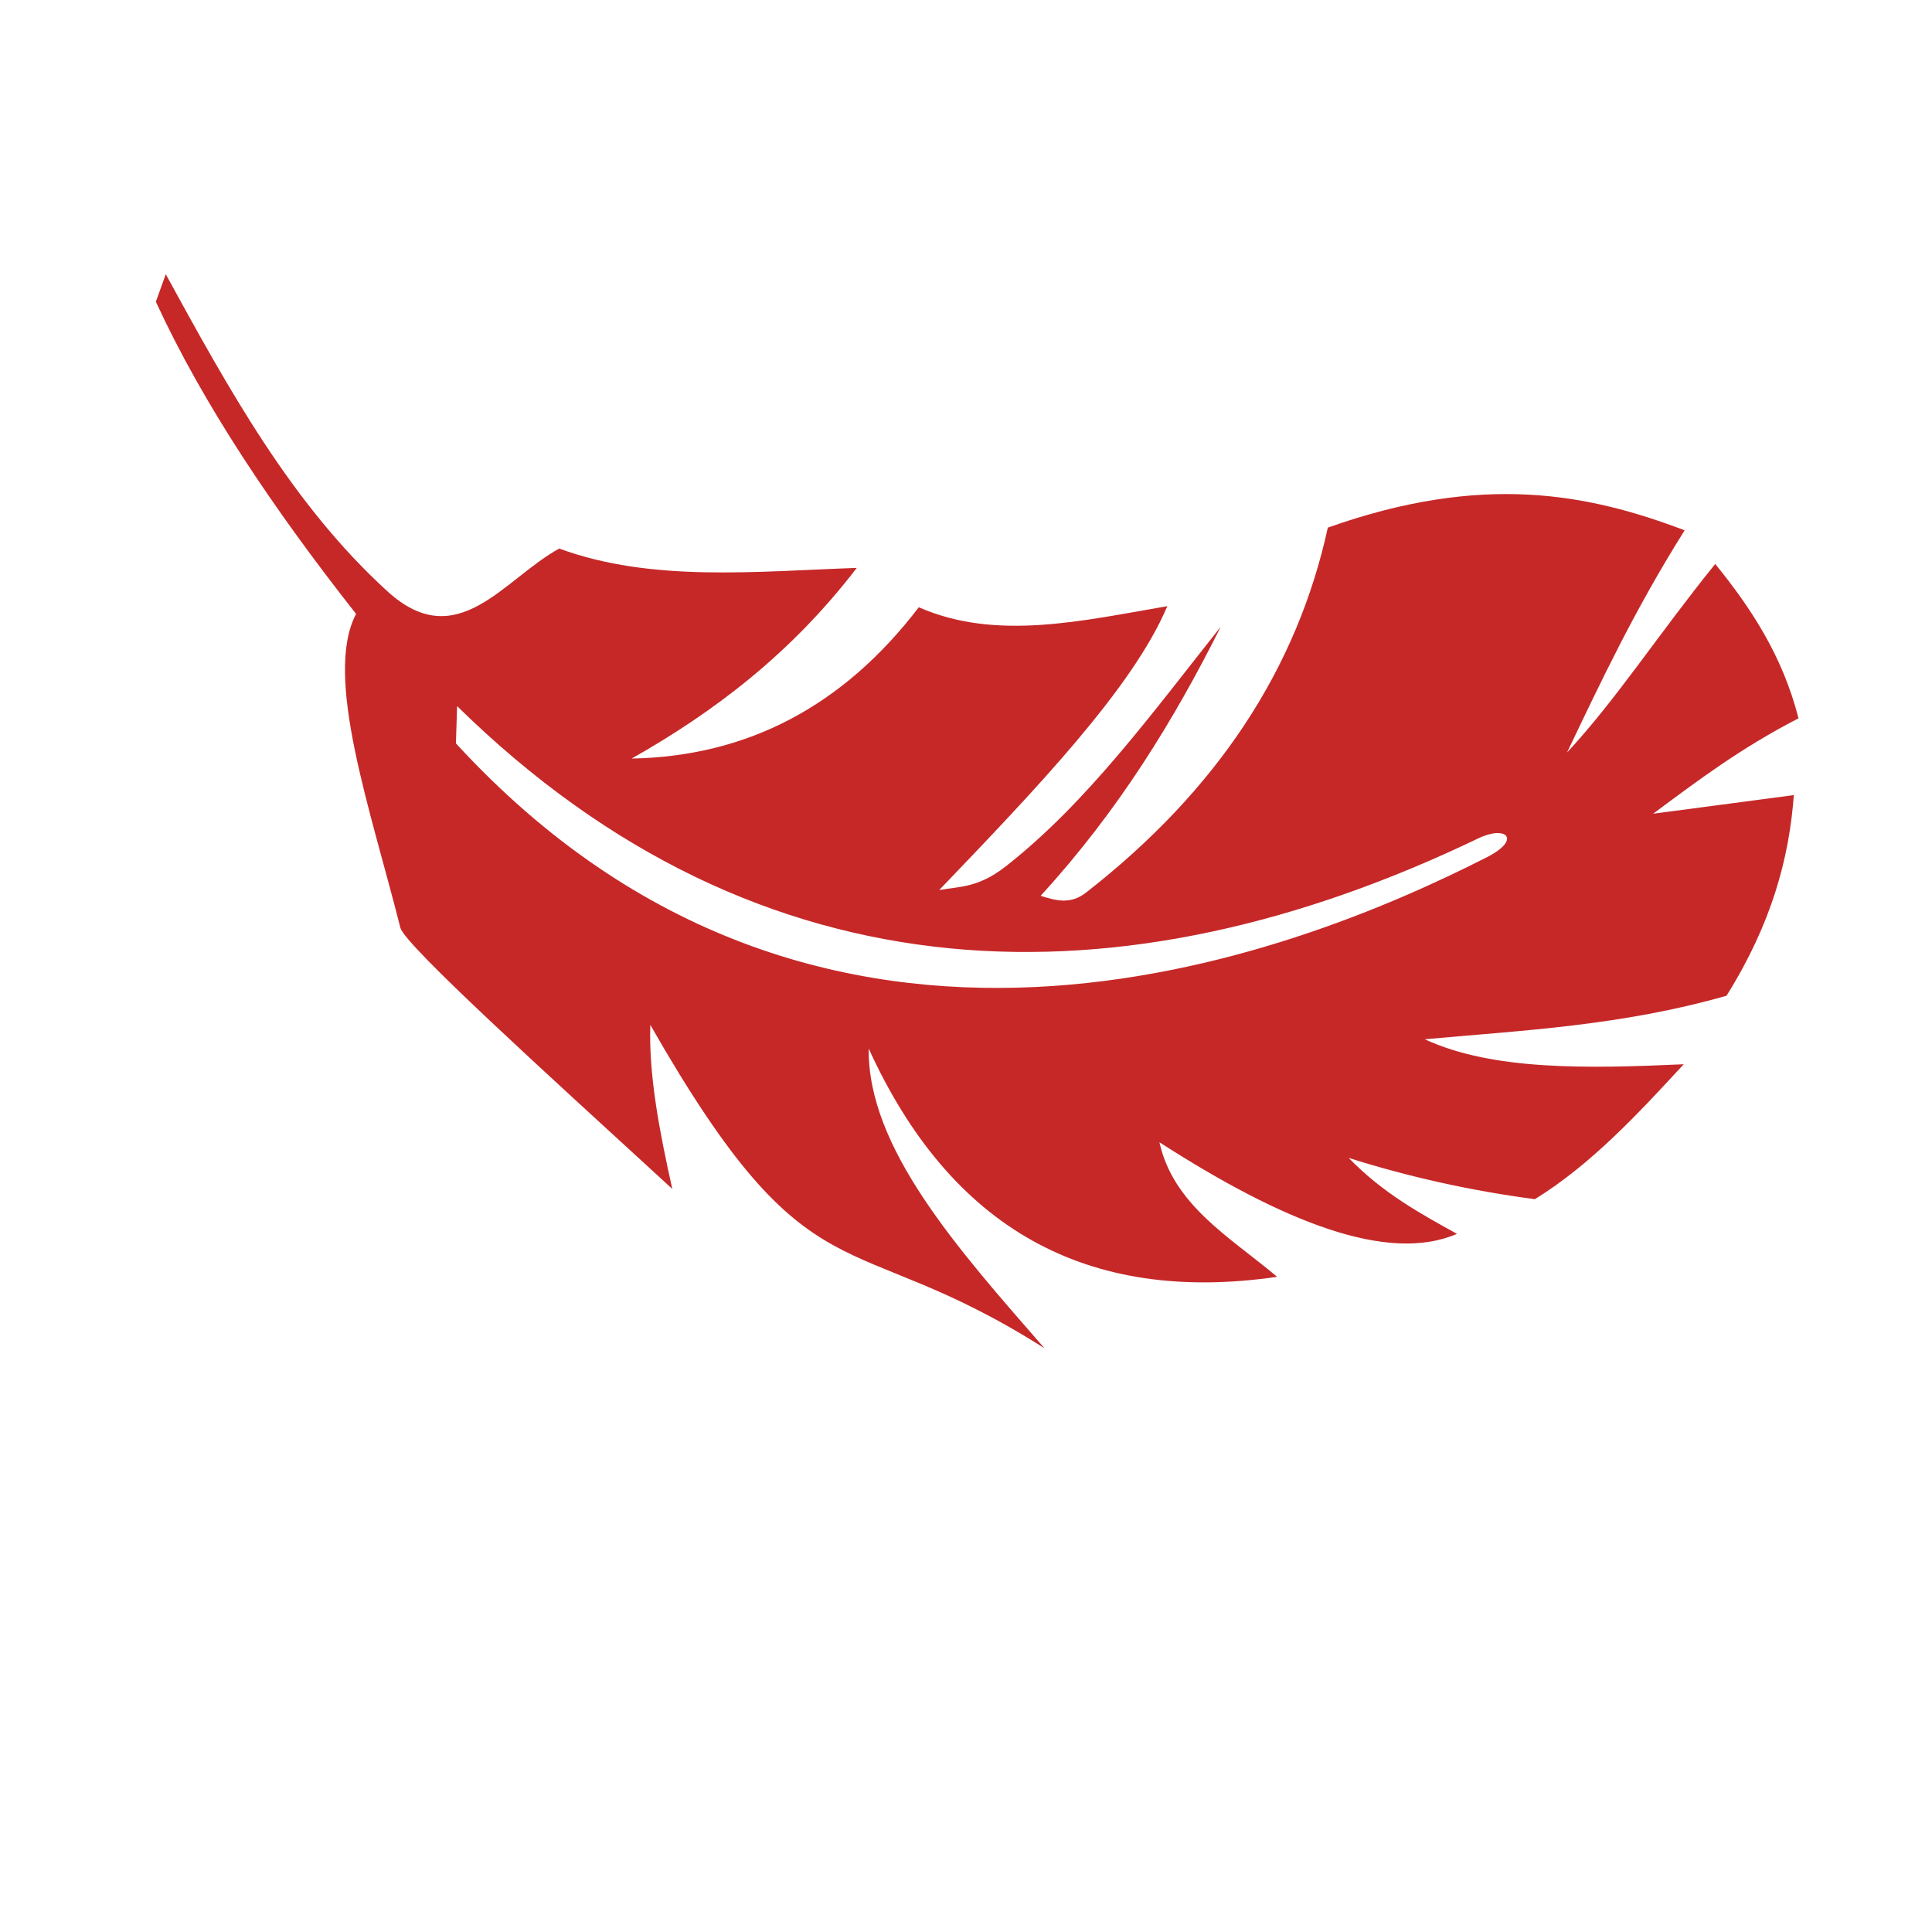 <?xml version="1.0" encoding="UTF-8" standalone="no"?>
<svg
   xmlns:dc="http://purl.org/dc/elements/1.1/"
   xmlns:cc="http://creativecommons.org/ns#"
   xmlns:rdf="http://www.w3.org/1999/02/22-rdf-syntax-ns#"
   xmlns:svg="http://www.w3.org/2000/svg"
   xmlns="http://www.w3.org/2000/svg"
   xmlns:sodipodi="http://sodipodi.sourceforge.net/DTD/sodipodi-0.dtd"
   xmlns:inkscape="http://www.inkscape.org/namespaces/inkscape"
   width="128"
   height="128"
   viewBox="0 0 33.867 33.867"
   version="1.1"
   id="svg8"
   inkscape:version="1.0 (4035a4fb49, 2020-05-01)"
   sodipodi:docname="feather.svg">
  <defs
     id="defs2" />
  <sodipodi:namedview
     id="base"
     pagecolor="#ffffff"
     bordercolor="#666666"
     borderopacity="1.0"
     inkscape:pageopacity="0.0"
     inkscape:pageshadow="2"
     inkscape:zoom="2.8284271"
     inkscape:cx="29.261199"
     inkscape:cy="81.557027"
     inkscape:document-units="mm"
     inkscape:current-layer="layer1"
     showgrid="true"
     units="px"
     inkscape:window-width="1916"
     inkscape:window-height="1160"
     inkscape:window-x="0"
     inkscape:window-y="38"
     inkscape:window-maximized="0"
     inkscape:document-rotation="0"
     inkscape:snap-global="false">
    <inkscape:grid
       type="xygrid"
       id="grid4485"
       empspacing="8"
       spacingx="0.265"
       spacingy="0.265" />
  </sodipodi:namedview>
  <g
     inkscape:label="Layer 1"
     inkscape:groupmode="layer"
     id="layer1"
     transform="translate(0,-229.267)">
    <path
       inkscape:connector-curvature="0"
       id="path4158"
       d="m 2.906,234.074 c 1.105,2.019 2.211,4.033 3.887,5.56 1.227,1.117 2.036,-0.218 3.01,-0.751 1.619,0.594 3.433,0.401 5.216,0.339 -1.159,1.512 -2.512,2.53 -3.946,3.342 2.037,-0.038 3.714,-0.925 5.033,-2.652 1.357,0.596 2.865,0.236 4.356,-0.019 -0.602,1.43 -2.297,3.202 -3.998,4.976 0.349,-0.063 0.679,-0.035 1.161,-0.411 1.421,-1.109 2.576,-2.695 3.775,-4.206 -0.817,1.63 -1.788,3.222 -3.158,4.718 0.261,0.083 0.52,0.158 0.794,-0.055 2.31,-1.8 3.704,-3.937 4.24,-6.399 2.727,-0.968 4.575,-0.589 6.255,0.047 -0.879,1.399 -1.464,2.645 -2.062,3.896 0.866,-0.933 1.594,-2.063 2.598,-3.306 0.624,0.769 1.179,1.605 1.46,2.706 -1.022,0.526 -1.777,1.1 -2.548,1.672 l 2.466,-0.326 c -0.081,1.099 -0.387,2.25 -1.18,3.517 -1.846,0.526 -3.555,0.605 -5.29,0.763 1.193,0.551 2.851,0.514 4.54,0.438 -0.811,0.879 -1.624,1.756 -2.609,2.365 -1.11,-0.146 -2.197,-0.386 -3.264,-0.723 0.603,0.62 1.251,0.972 1.898,1.331 -1.216,0.525 -3.055,-0.215 -5.216,-1.606 0.246,1.106 1.244,1.668 2.064,2.359 -3.352,0.489 -5.729,-0.862 -7.16,-4.001 -0.02,1.738 1.548,3.496 3.082,5.254 -3.492,-2.219 -4.075,-0.706 -6.91,-5.669 -0.03,0.882 0.161,1.87 0.385,2.875 -2.205,-2.023 -4.667,-4.253 -4.766,-4.575 -0.521,-2.069 -1.352,-4.417 -0.777,-5.504 -1.457,-1.851 -2.685,-3.681 -3.51,-5.473 z m 5.107,7.57 -0.021,0.654 c 6.405,6.974 14.625,3.751 18.072,1.996 0.613,-0.312 0.342,-0.567 -0.148,-0.332 -6.205,2.984 -12.561,2.93 -17.904,-2.318 z"
       style="fill:#c62828;fill-opacity:1;fill-rule:evenodd;stroke:none;stroke-width:0.056;stroke-linecap:butt;stroke-linejoin:miter;stroke-miterlimit:4;stroke-dasharray:none;stroke-opacity:1" />
  </g>
</svg>

